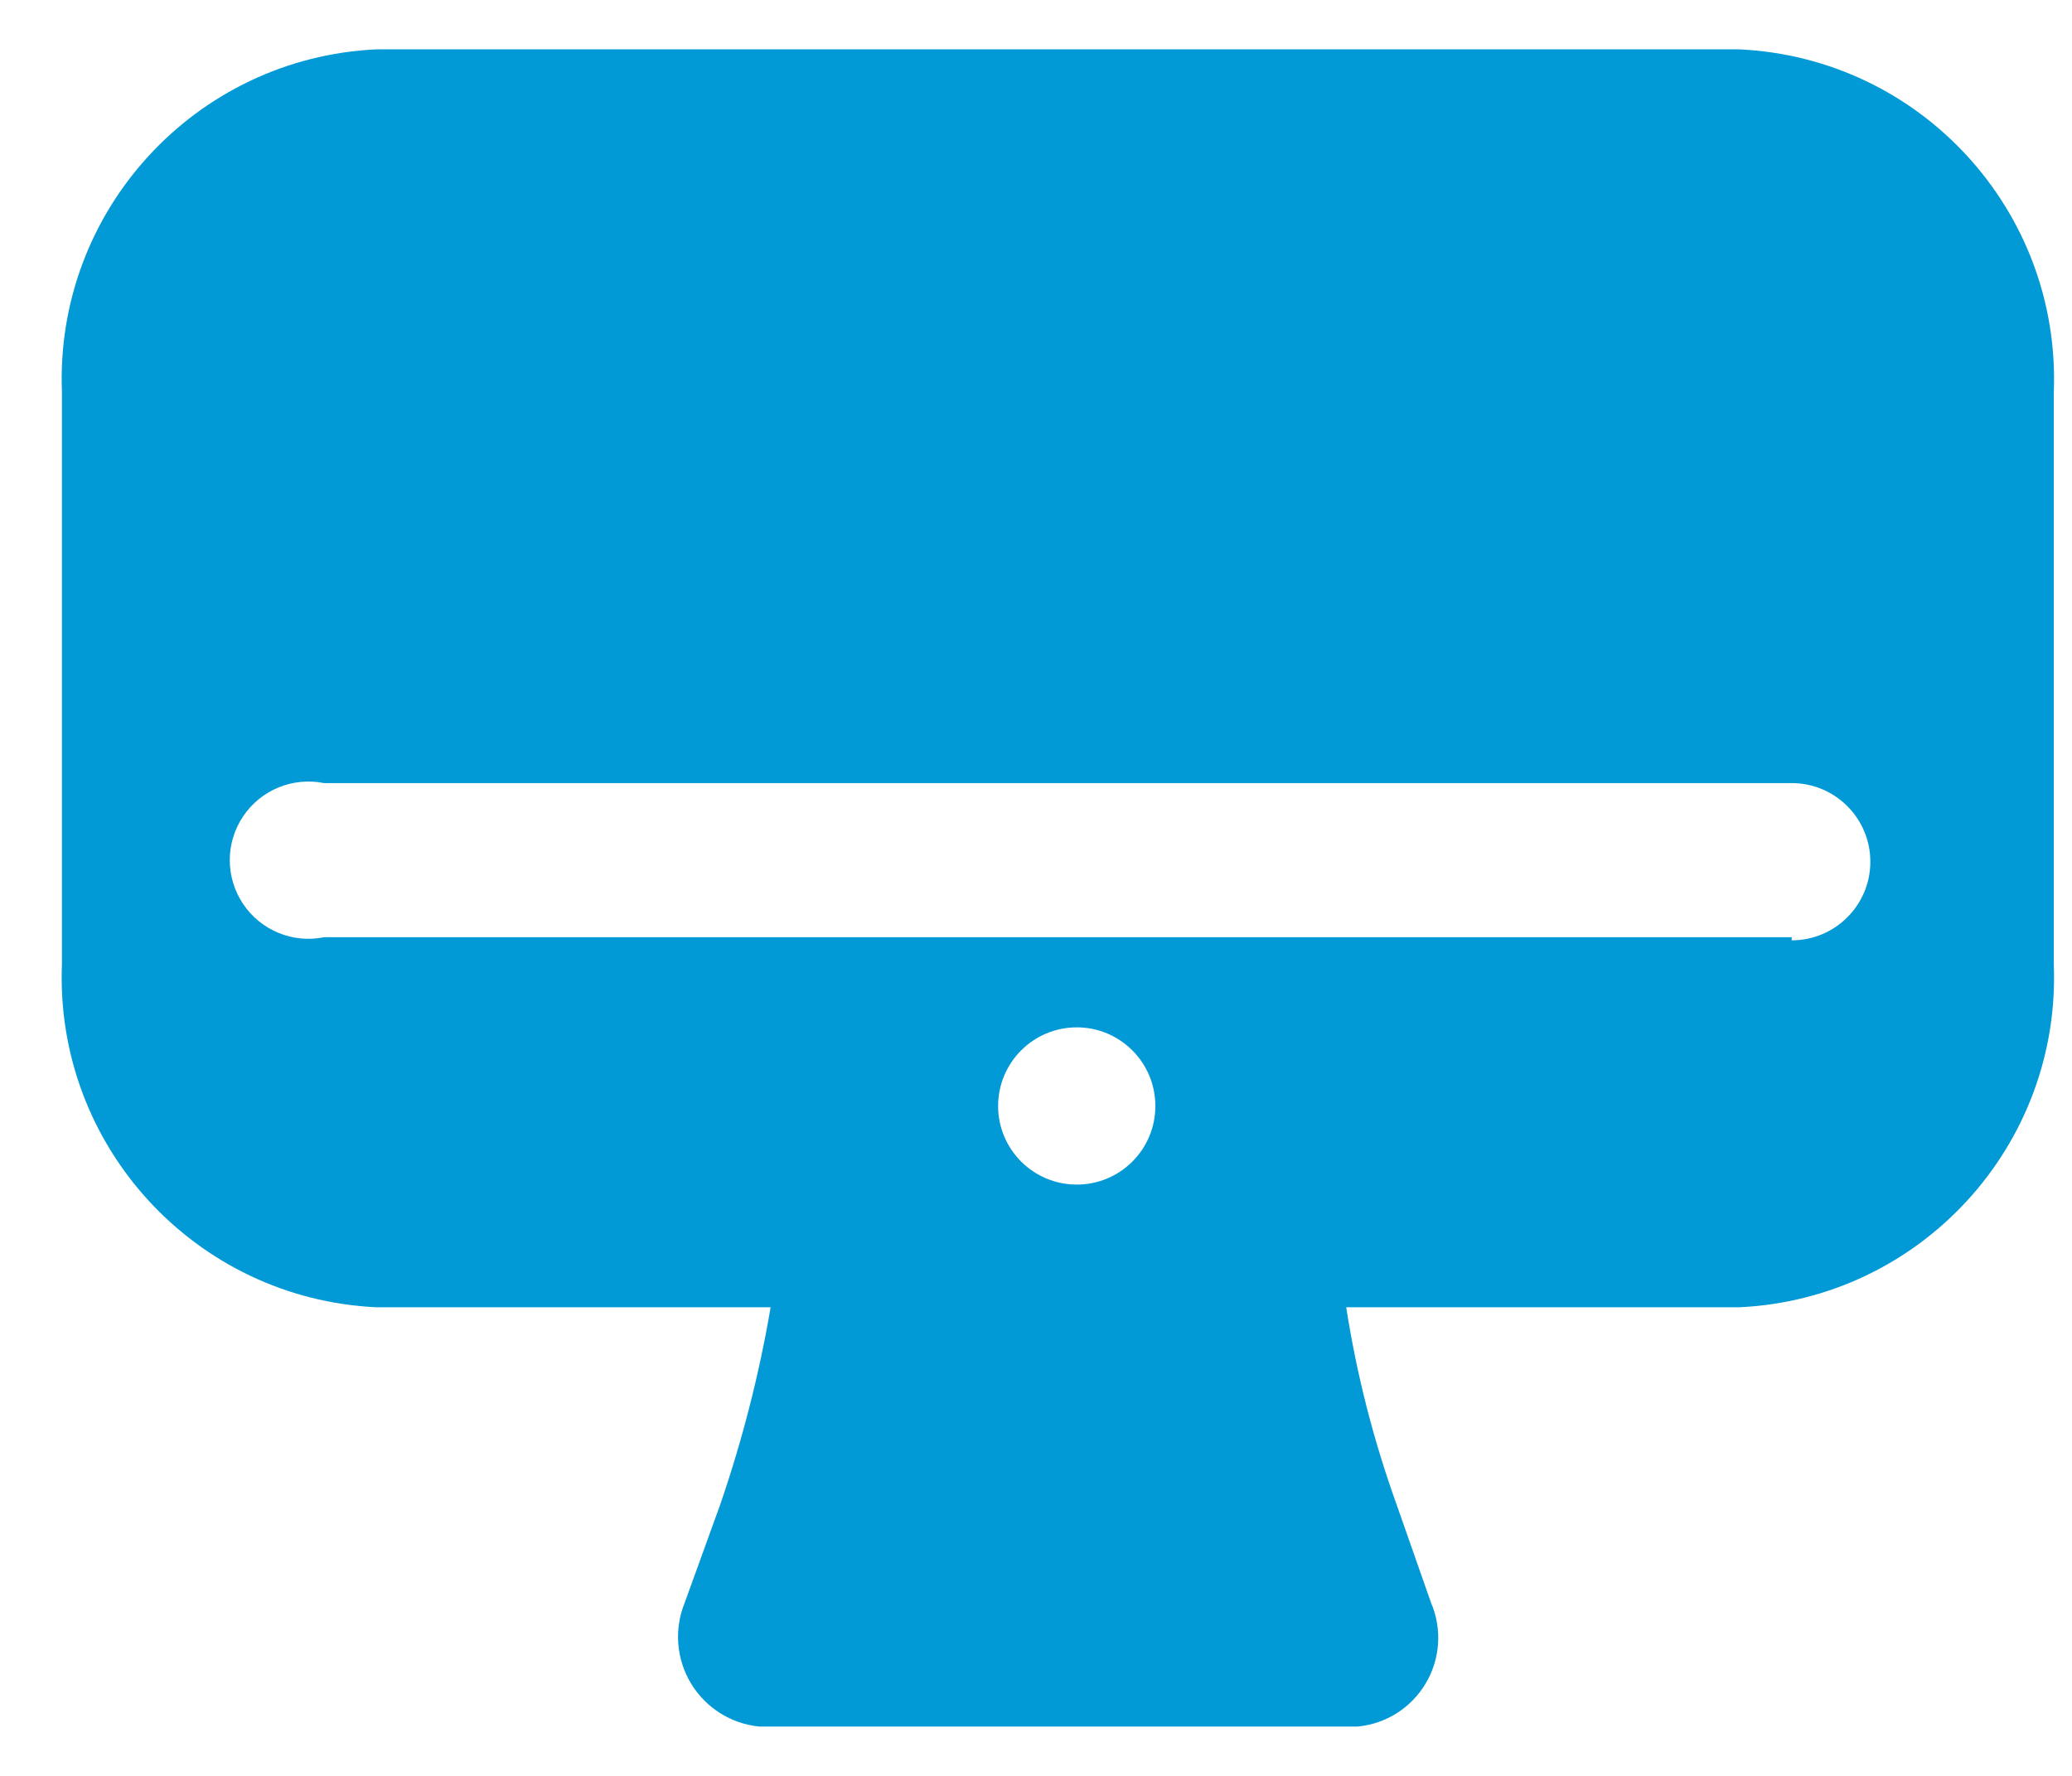 <svg width="28" height="24" viewBox="0 0 28 24" fill="none" xmlns="http://www.w3.org/2000/svg">
<path fill-rule="evenodd" clip-rule="evenodd" d="M23.504 0.667H5.087C2.639 0.782 0.741 2.85 0.837 5.299V13.034C0.741 15.483 2.639 17.552 5.087 17.667H10.414C10.26 18.571 10.032 19.462 9.734 20.33L9.252 21.662C9.108 22.017 9.139 22.42 9.337 22.749C9.535 23.078 9.876 23.295 10.258 23.333H18.348C18.73 23.297 19.072 23.079 19.267 22.749C19.463 22.419 19.49 22.015 19.339 21.662L18.872 20.33C18.561 19.466 18.333 18.574 18.192 17.667H23.504C25.953 17.552 27.85 15.483 27.754 13.034V5.299C27.85 2.85 25.953 0.782 23.504 0.667ZM13.488 14.947C13.488 14.36 13.964 13.884 14.551 13.884C15.138 13.884 15.613 14.36 15.613 14.947C15.613 15.534 15.138 16.009 14.551 16.009C13.964 16.009 13.488 15.534 13.488 14.947ZM4.379 12.666H24.212V12.708C24.799 12.708 25.275 12.233 25.275 11.646C25.275 11.059 24.799 10.583 24.212 10.583H4.379C3.957 10.498 3.525 10.675 3.285 11.033C3.045 11.391 3.045 11.858 3.285 12.216C3.525 12.574 3.957 12.752 4.379 12.666Z" fill="#0199D6"/>
</svg>
